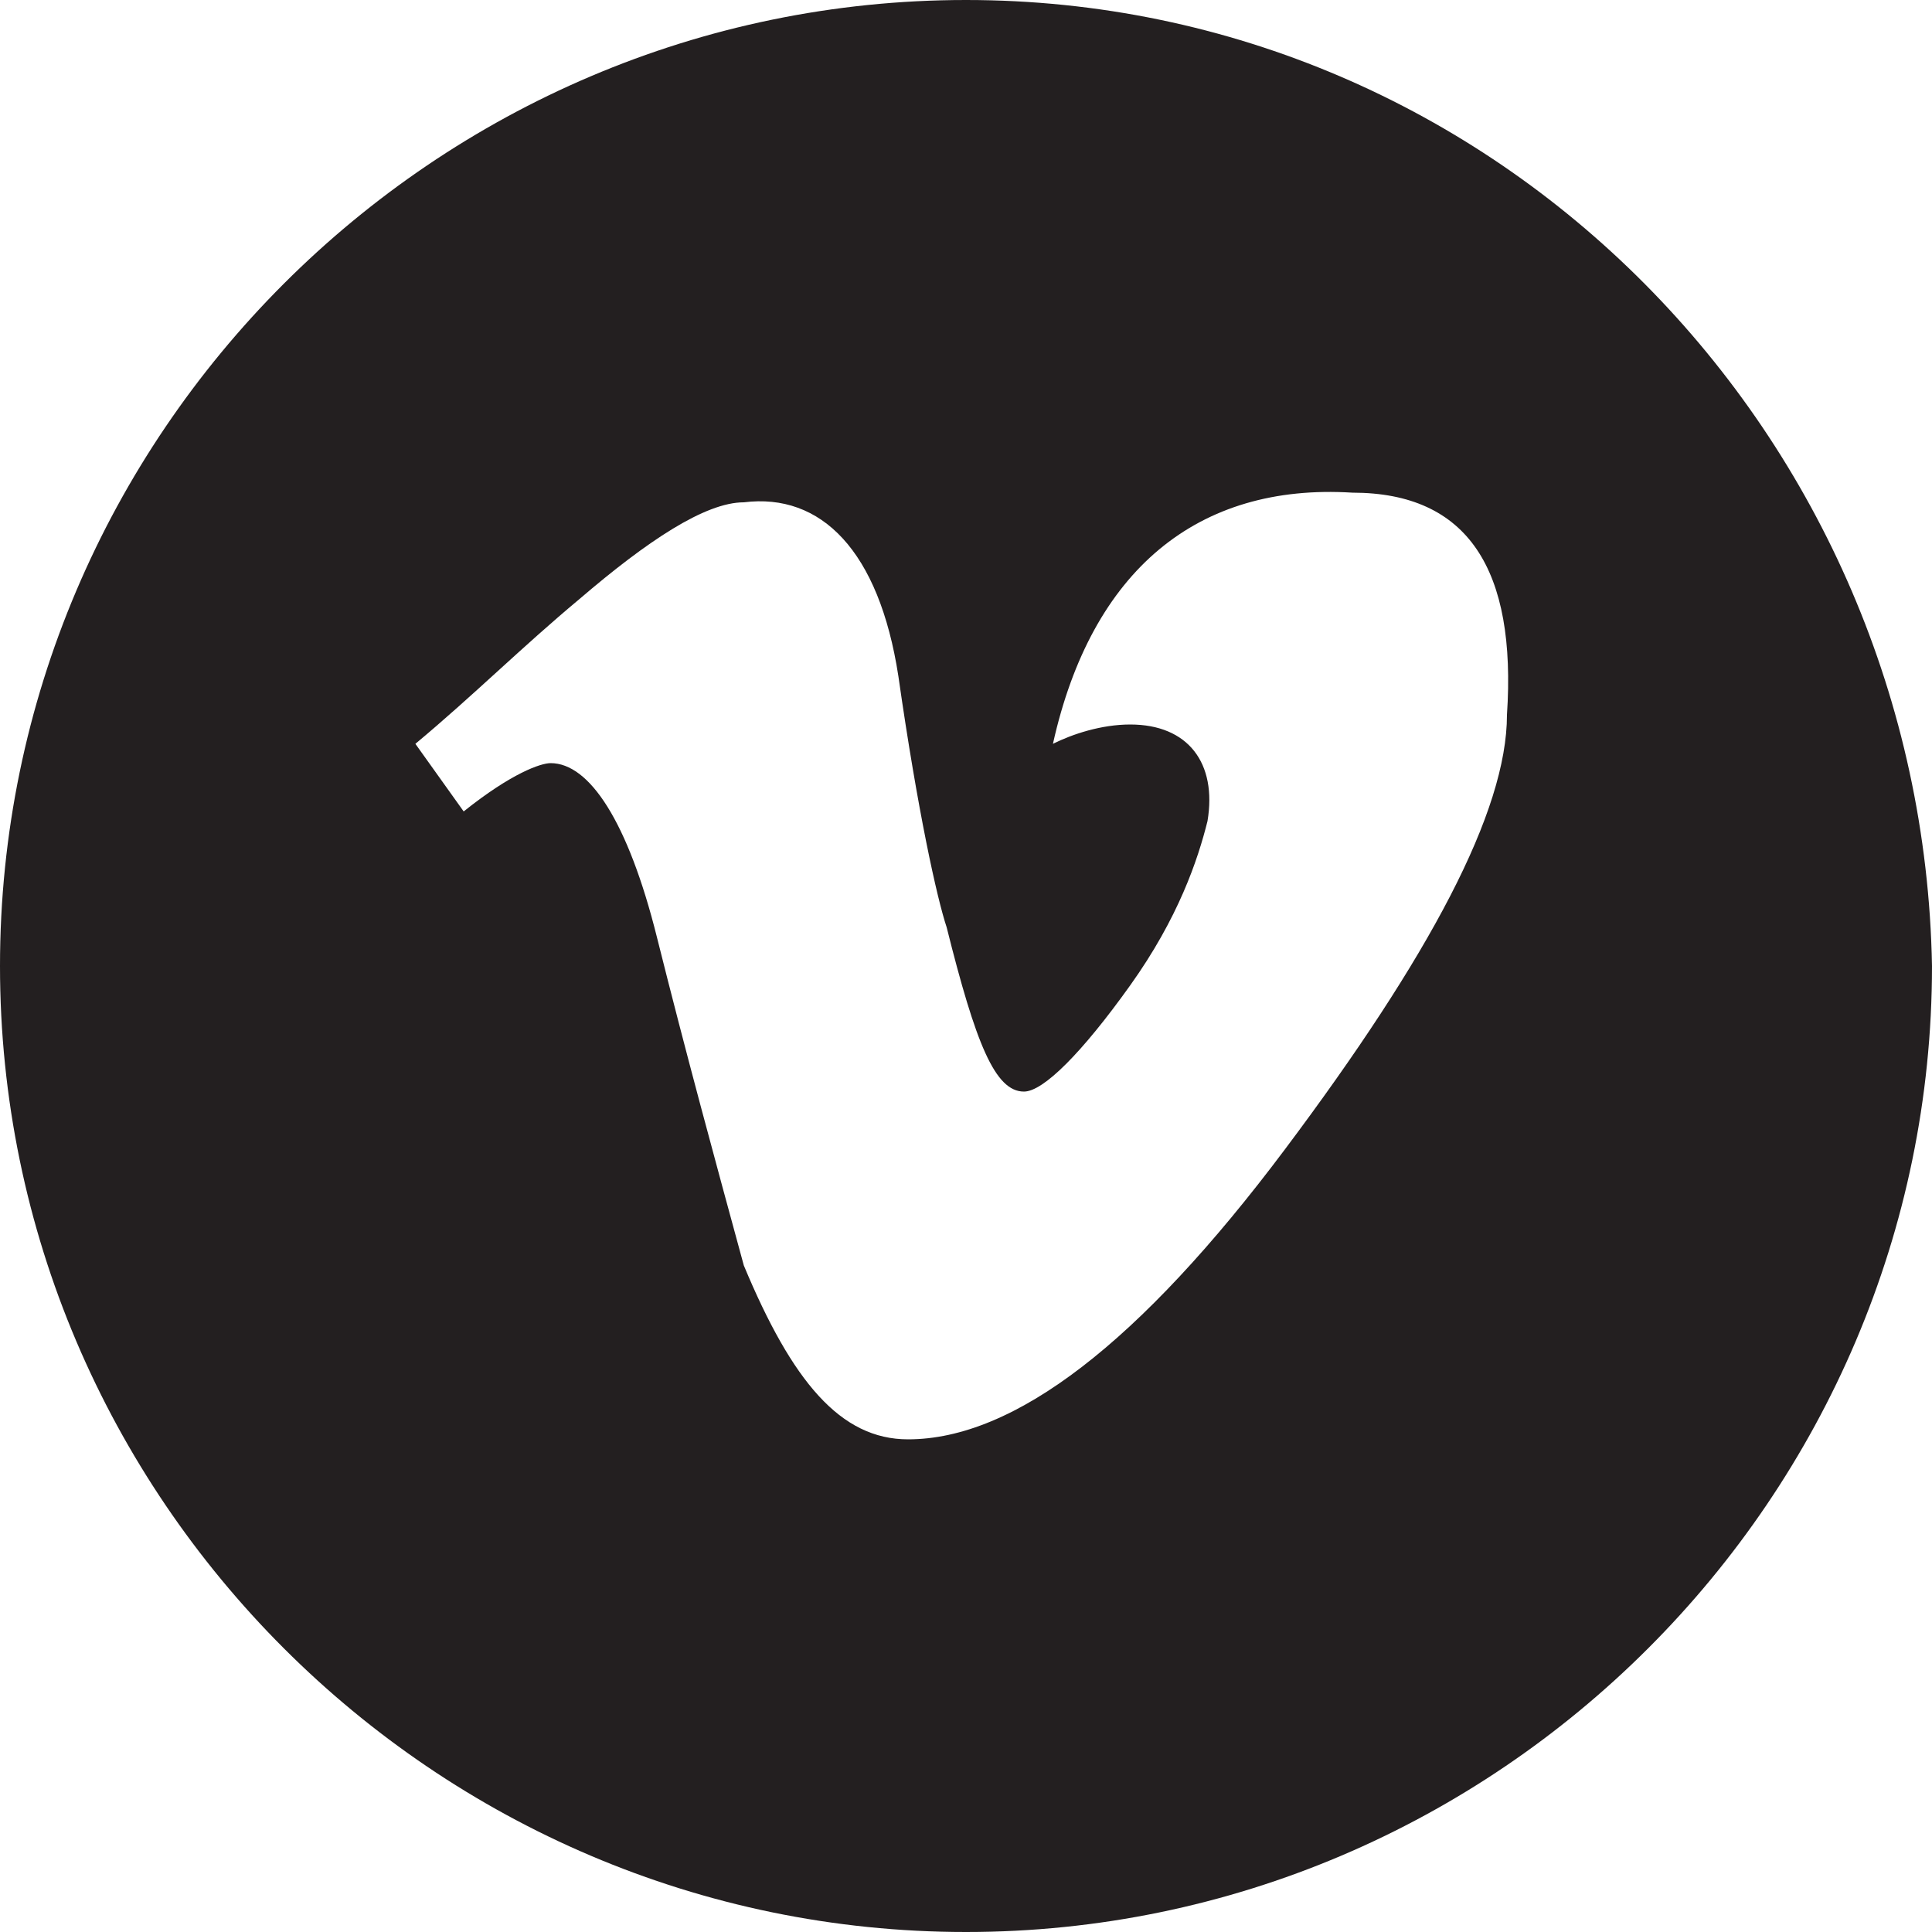 <?xml version="1.0" encoding="utf-8"?>
<!-- Generator: Adobe Illustrator 21.0.2, SVG Export Plug-In . SVG Version: 6.00 Build 0)  -->
<svg version="1.1" id="Layer_1" xmlns="http://www.w3.org/2000/svg" xmlns:xlink="http://www.w3.org/1999/xlink" x="0px" y="0px"
	 viewBox="0 0 20 20" style="enable-background:new 0 0 20 20;" xml:space="preserve">
<style type="text/css">
	.st0{fill:#231F20;}
</style>
<g id="Layer_2">
</g>
<g id="Layer_1_1_">
	<path class="st0" d="M10,0C4.5,0,0,4.5,0,10s4.5,10,10,10s10-4.5,10-10C19.9,4.5,15.5,0,10,0z M13.3,11.9c-1.5,2-2.8,3-3.9,3
		c-0.7,0-1.2-0.6-1.7-1.8C7.4,12,7.1,10.9,6.8,9.7C6.5,8.5,6.1,7.9,5.7,7.9C5.6,7.9,5.3,8,4.8,8.4L4.3,7.7c0.6-0.5,1.1-1,1.7-1.5
		c0.7-0.6,1.3-1,1.7-1C8.5,5.1,9.1,5.7,9.3,7c0.2,1.4,0.4,2.3,0.5,2.6c0.3,1.2,0.5,1.7,0.8,1.7c0.2,0,0.6-0.4,1.1-1.1
		c0.5-0.7,0.7-1.3,0.8-1.7c0.1-0.6-0.2-1-0.8-1c-0.3,0-0.6,0.1-0.8,0.2C11.3,5.9,12.4,5,14,5.1c1.2,0,1.7,0.8,1.6,2.3
		C15.6,8.4,14.8,9.9,13.3,11.9z"/>
</g>
<g id="Layer_3">
</g>
</svg>
